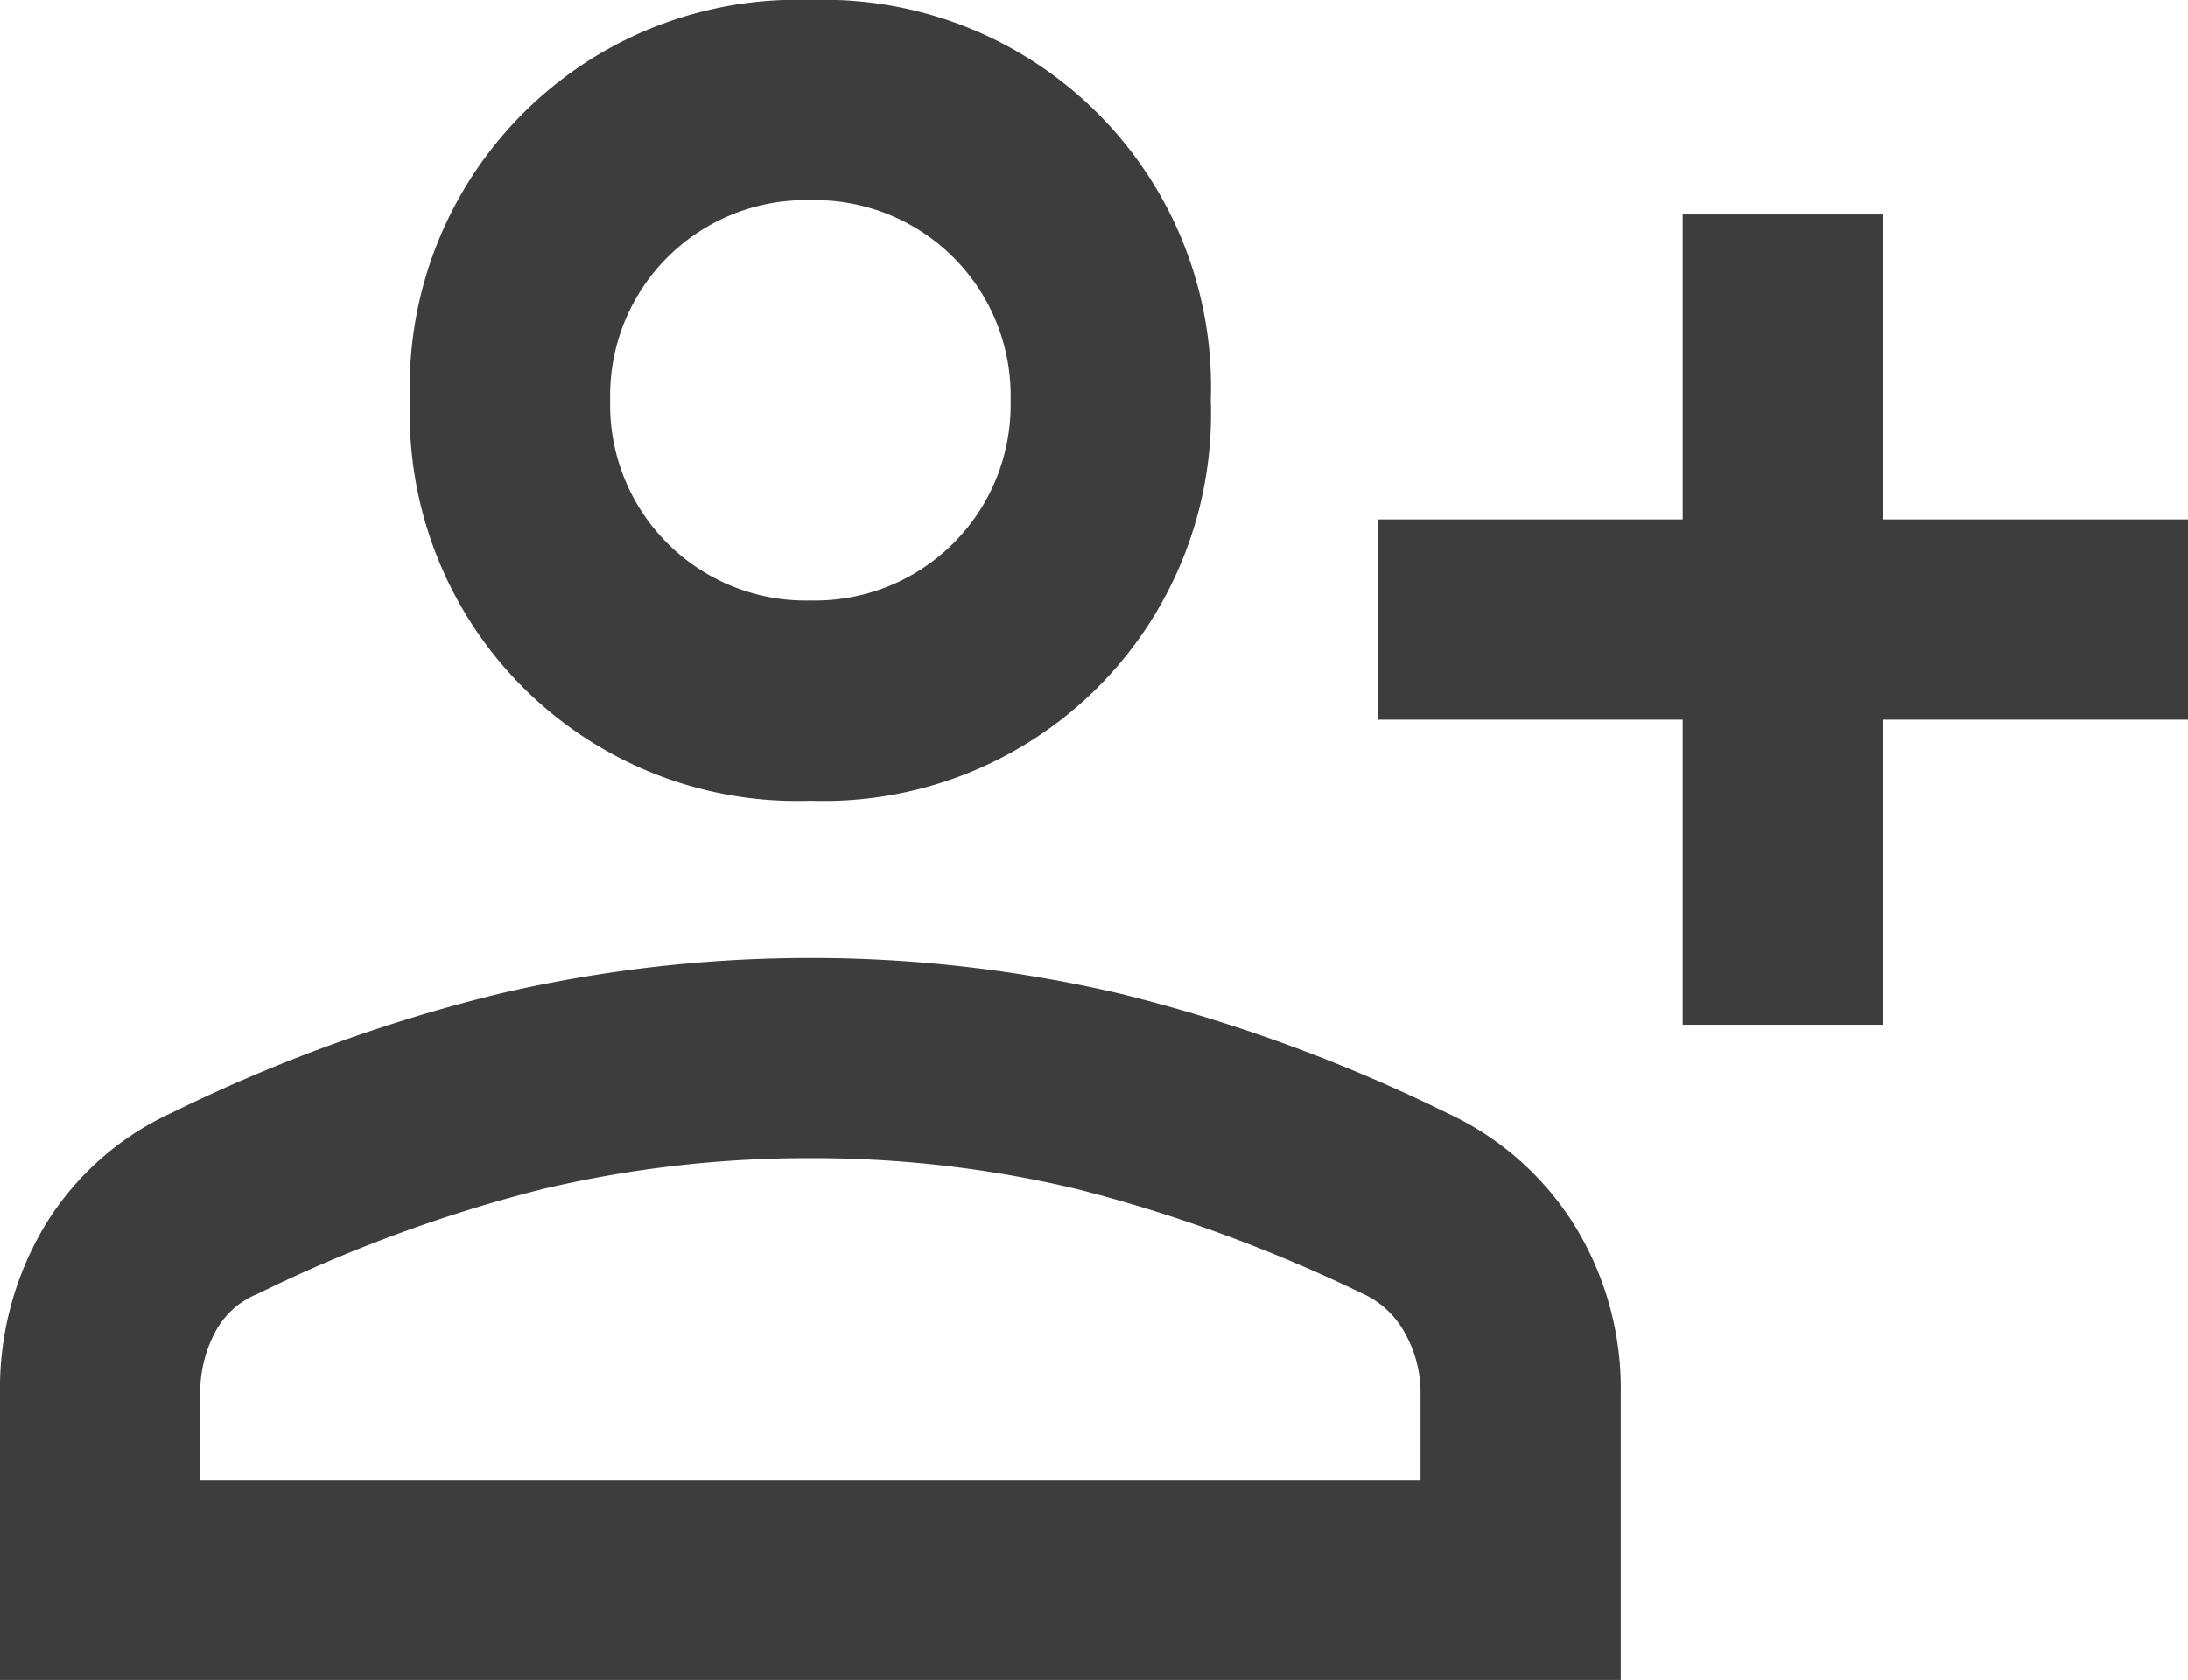 <svg xmlns="http://www.w3.org/2000/svg" width="38.25" height="29.375" viewBox="0 0 38.25 29.375">
  <path id="support_icon2" d="M30.25,23.542V18.208H24.917v-3.5H30.25V9.375h3.5v5.333h5.333v3.5H33.75v5.334ZM15,19.625a6.77,6.77,0,0,1-7-7,6.77,6.77,0,0,1,7-7,6.77,6.77,0,0,1,7,7,6.77,6.77,0,0,1-7,7ZM.833,35V30a5.542,5.542,0,0,1,.792-2.958,5.051,5.051,0,0,1,2.208-1.959A28.1,28.1,0,0,1,9.562,23,23.934,23.934,0,0,1,15,22.375,23.663,23.663,0,0,1,20.417,23a28.247,28.247,0,0,1,5.708,2.083,5.176,5.176,0,0,1,2.229,1.959A5.433,5.433,0,0,1,29.167,30v5Zm3.5-3.5H25.667V30a2.119,2.119,0,0,0-.271-1.062,1.58,1.58,0,0,0-.729-.688,26.546,26.546,0,0,0-5-1.833A19.86,19.86,0,0,0,15,25.875a20.125,20.125,0,0,0-4.688.542A25.416,25.416,0,0,0,5.333,28.25a1.448,1.448,0,0,0-.75.688A2.26,2.26,0,0,0,4.333,30ZM15,16.125a3.418,3.418,0,0,0,3.5-3.5,3.418,3.418,0,0,0-3.5-3.5,3.418,3.418,0,0,0-3.5,3.5,3.418,3.418,0,0,0,3.5,3.5ZM15,12.625ZM15,31.5Z" transform="translate(-0.833 -5.625)" fill="#3d3d3d"/>
</svg>
